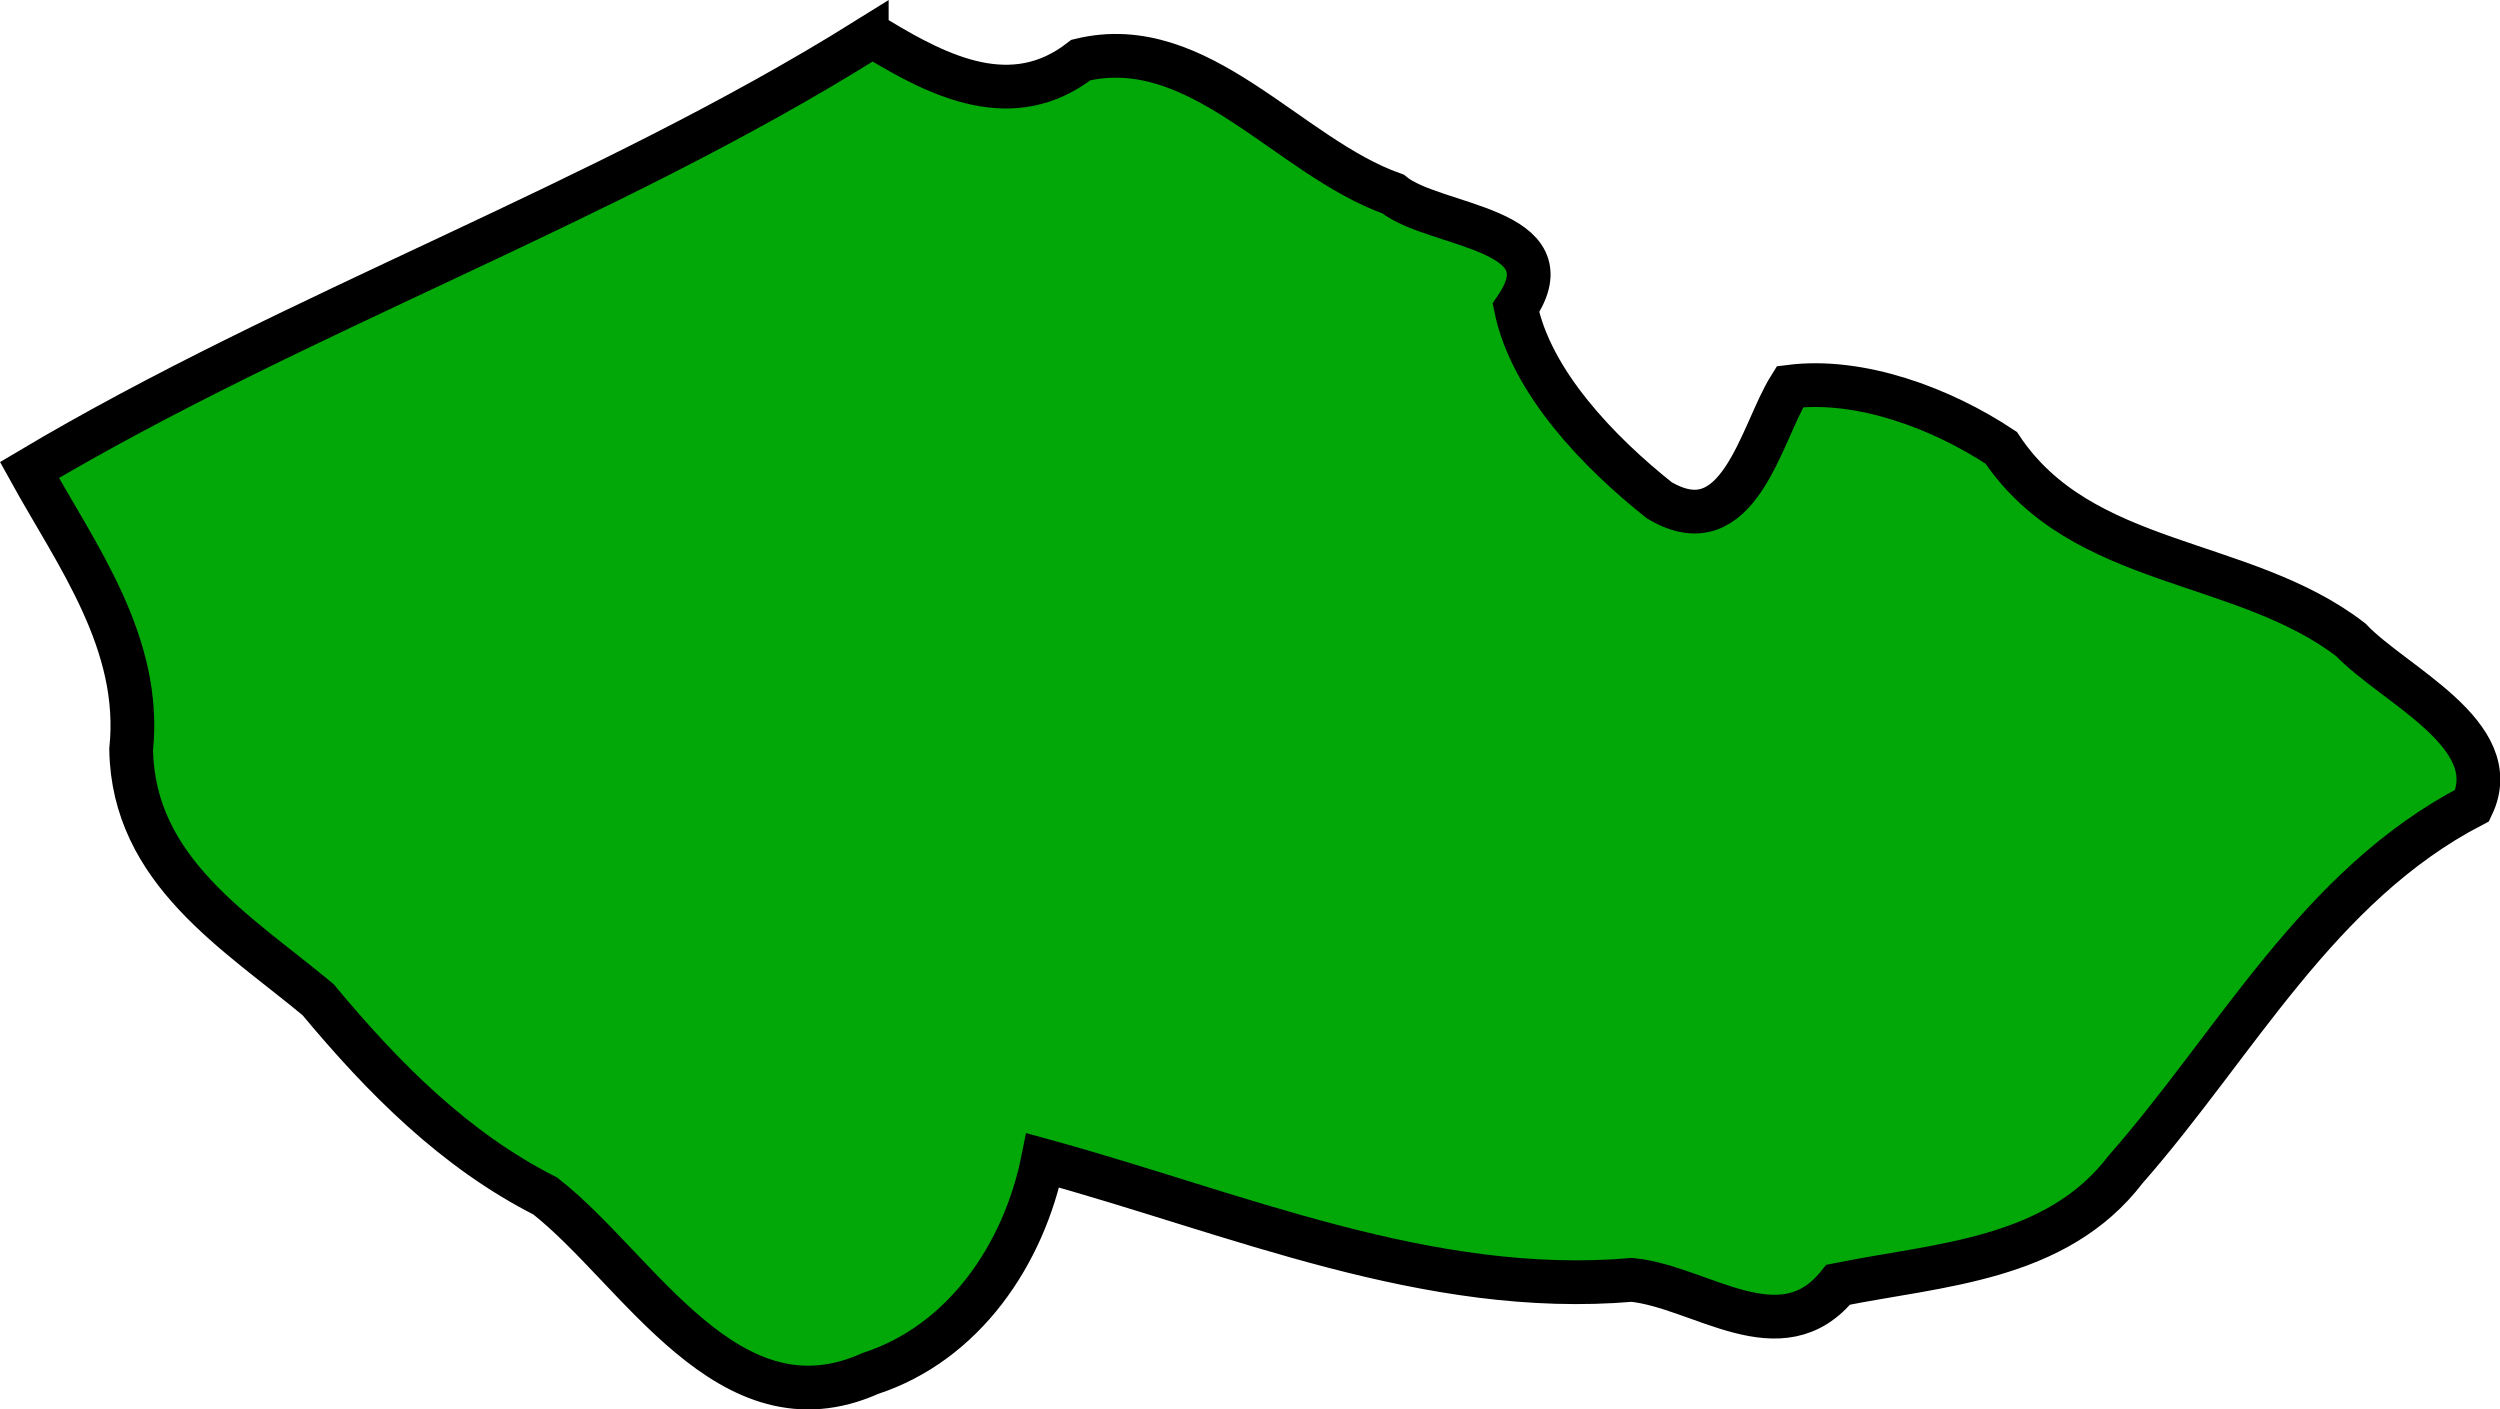 <?xml version="1.0" encoding="UTF-8" standalone="no"?>
<!-- Created with Inkscape (http://www.inkscape.org/) -->

<svg
   width="86.403"
   height="48.709"
   viewBox="0 0 22.861 12.888"
   version="1.1"
   id="svg90016"
   inkscape:version="1.2.2 (732a01da63, 2022-12-09)"
   sodipodi:docname="checkRepublic.svg"
   xmlns:inkscape="http://www.inkscape.org/namespaces/inkscape"
   xmlns:sodipodi="http://sodipodi.sourceforge.net/DTD/sodipodi-0.dtd"
   xmlns="http://www.w3.org/2000/svg"
   xmlns:svg="http://www.w3.org/2000/svg">
  <sodipodi:namedview
     id="namedview90018"
     pagecolor="#ffffff"
     bordercolor="#000000"
     borderopacity="0.25"
     inkscape:showpageshadow="2"
     inkscape:pageopacity="0.0"
     inkscape:pagecheckerboard="0"
     inkscape:deskcolor="#d1d1d1"
     inkscape:document-units="mm"
     showgrid="false"
     inkscape:zoom="0.72515432"
     inkscape:cx="-61.366248"
     inkscape:cy="-171.68759"
     inkscape:window-width="1920"
     inkscape:window-height="1001"
     inkscape:window-x="-9"
     inkscape:window-y="-9"
     inkscape:window-maximized="1"
     inkscape:current-layer="layer1" />
  <defs
     id="defs90013" />
  <g
     inkscape:label="Layer 1"
     inkscape:groupmode="layer"
     id="layer1"
     transform="translate(-83.44,-194.233)">
    <path
       style="fill:#01a808;fill-opacity:1;stroke:#000000;stroke-width:0.4;stroke-dasharray:none"
       d="m 91.366,194.594 c -2.419,1.51 -5.222,2.489 -7.657,3.937 0.433,0.784 1.032,1.583 0.93,2.556 0.019,1.111 0.967,1.67 1.709,2.287 0.598,0.719 1.251,1.377 2.078,1.796 0.855,0.67 1.674,2.204 2.972,1.623 0.859,-0.28 1.405,-1.092 1.578,-1.949 1.764,0.483 3.526,1.253 5.388,1.093 0.632,0.065 1.363,0.695 1.886,0.044 0.921,-0.186 1.992,-0.221 2.629,-1.056 1.011,-1.151 1.759,-2.595 3.168,-3.326 0.308,-0.649 -0.718,-1.102 -1.11,-1.515 -0.987,-0.76 -2.461,-0.651 -3.197,-1.756 -0.547,-0.363 -1.292,-0.64 -1.932,-0.559 -0.266,0.423 -0.465,1.476 -1.196,1.038 -0.552,-0.439 -1.169,-1.078 -1.31,-1.758 0.502,-0.737 -0.748,-0.736 -1.124,-1.042 -0.957,-0.338 -1.771,-1.487 -2.854,-1.225 -0.625,0.487 -1.296,0.147 -1.854,-0.189 -0.035,-0.004 -0.07,-0.004 -0.104,0.002 z"
       id="path94513" />
  </g>
</svg>
